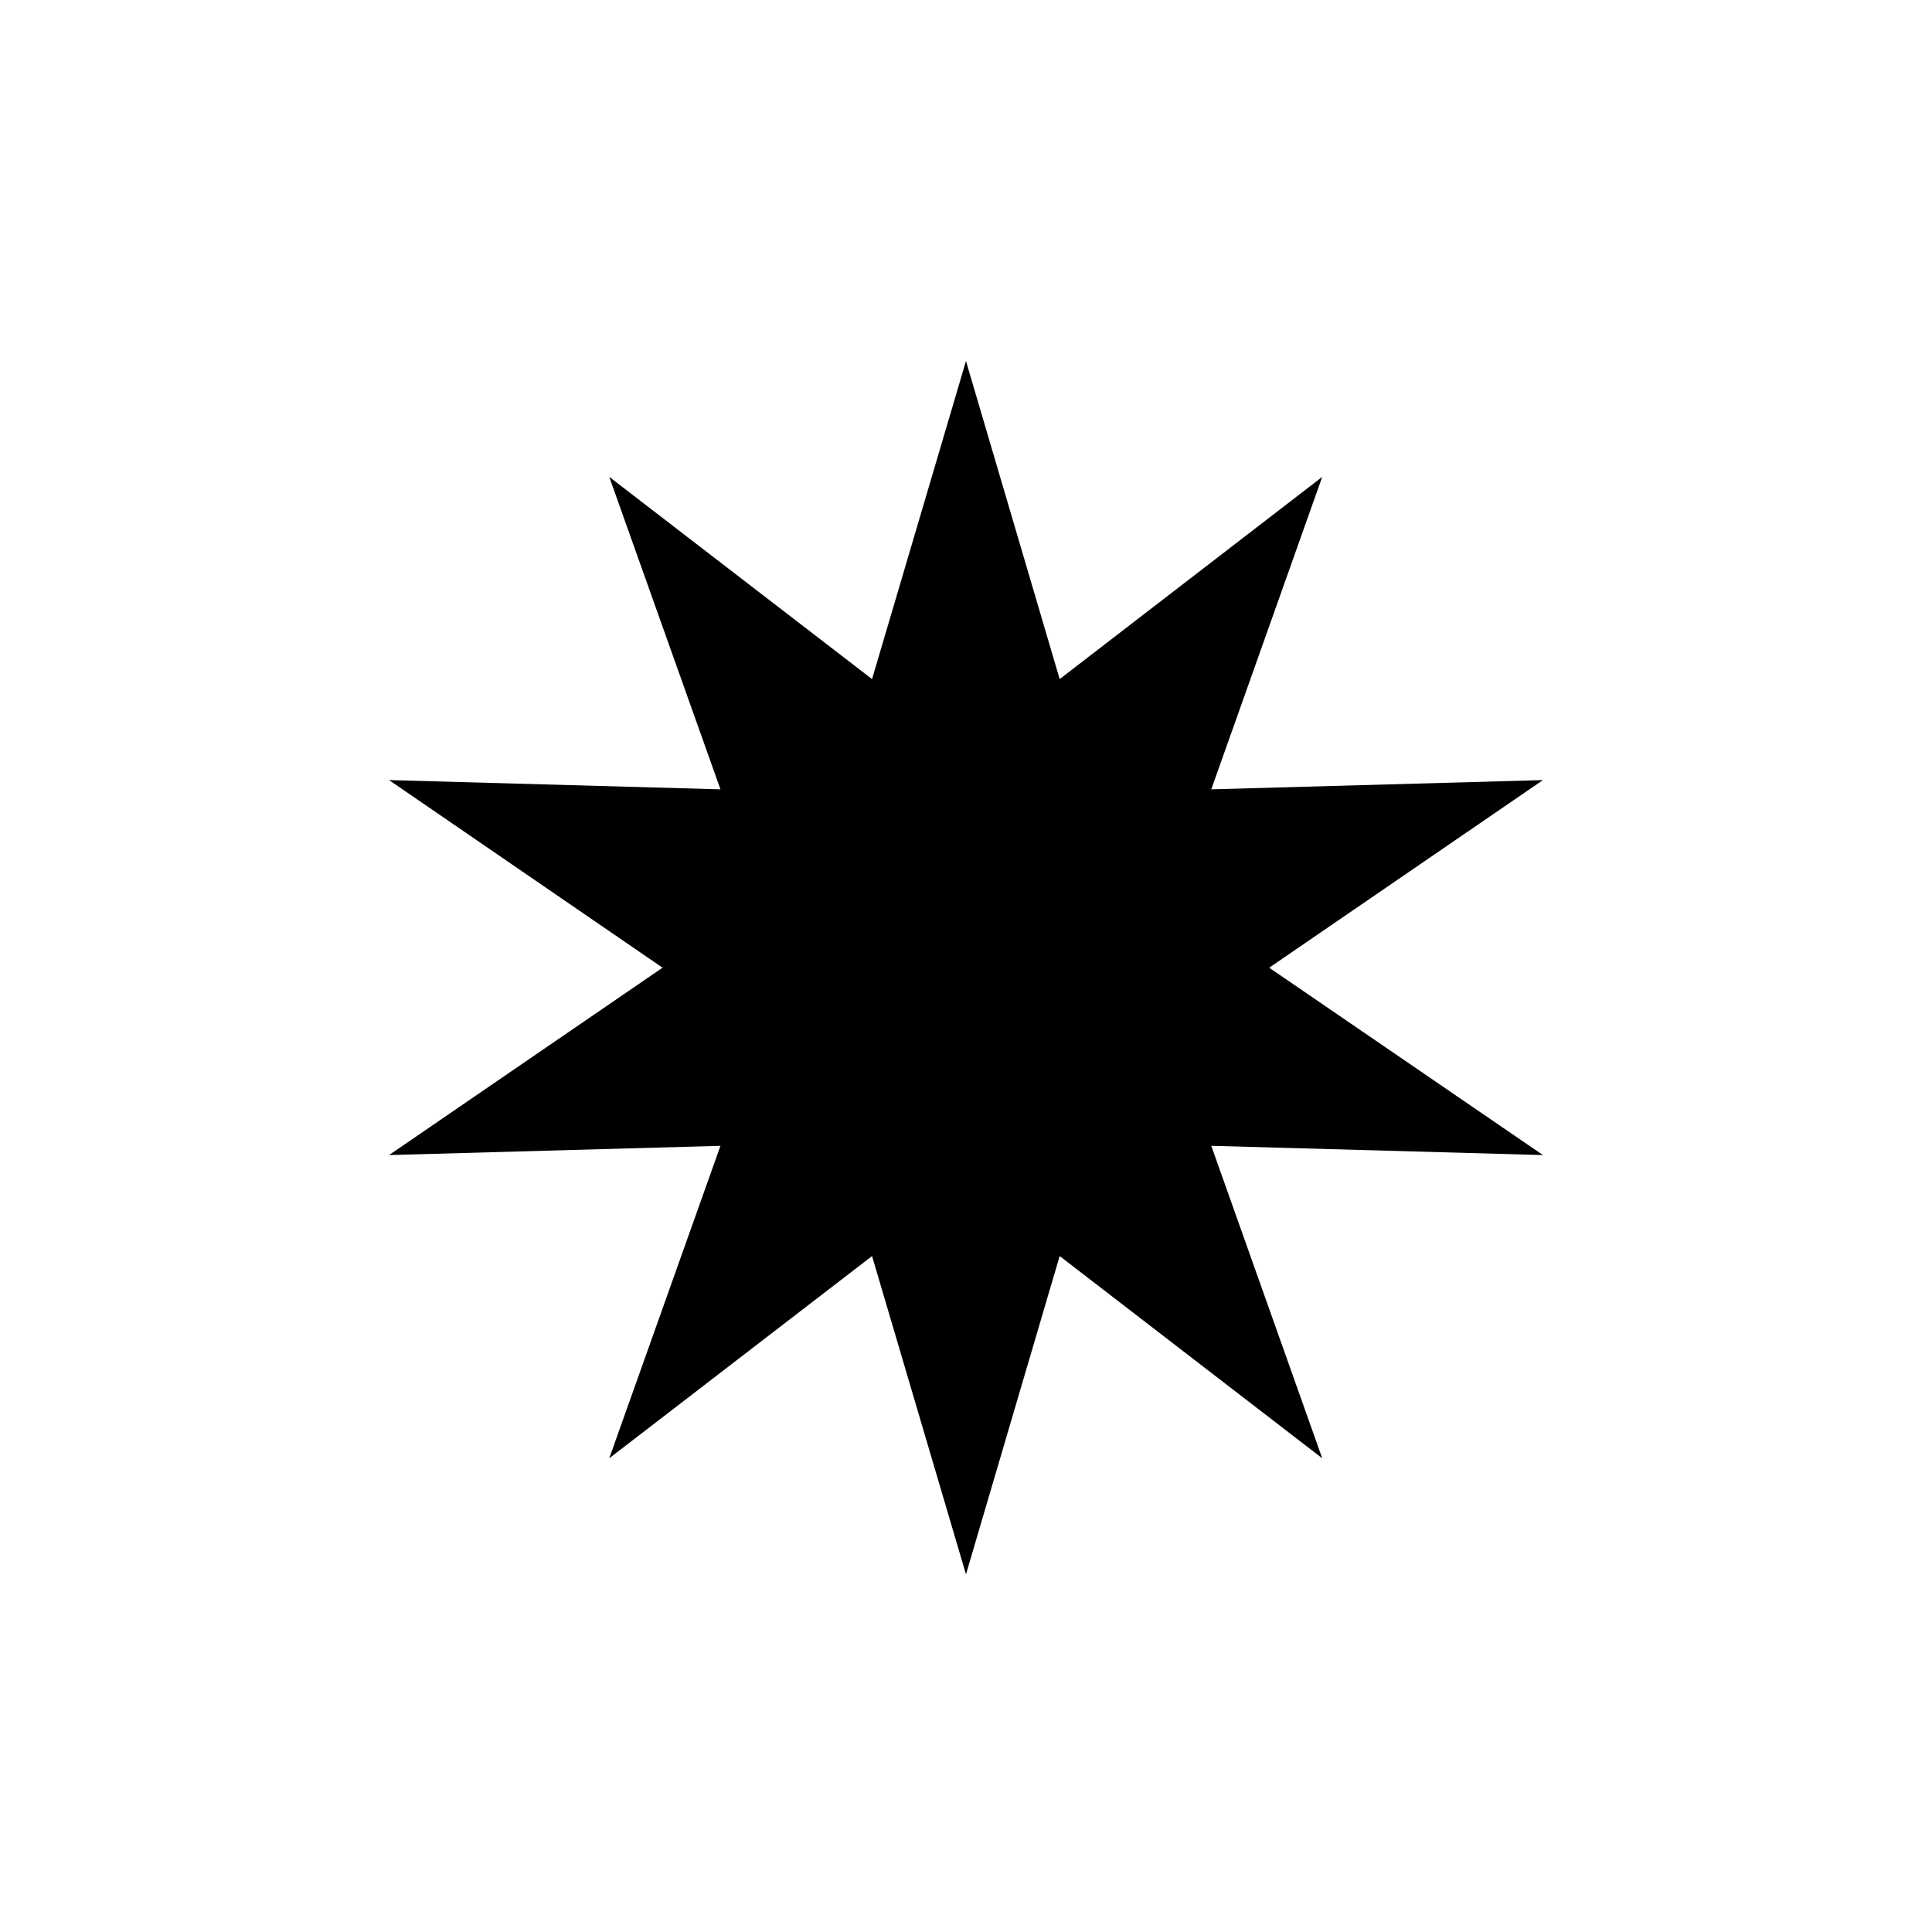 <?xml version="1.0" encoding="UTF-8"?>
<svg width="752pt" height="752pt" version="1.1" viewBox="0 0 752 752" xmlns="http://www.w3.org/2000/svg">
 <defs>
  <clipPath id="a">
   <path d="m151 140h450v472.79h-450z"/>
  </clipPath>
 </defs>
 <g clip-path="url(#a)">
  <path d="m494.02 376.66 106.55 72.934-129.1-3.602 43.188 121.62-102.2-78.711-36.469 123.89-36.559-123.89-102.29 78.711 43.285-121.62-129 3.602 106.46-72.934-106.46-73.027 129 3.602-43.285-121.62 102.29 78.711 36.559-123.8 36.469 123.8 102.2-78.711-43.188 121.62 129.1-3.602z"/>
 </g>
</svg>
